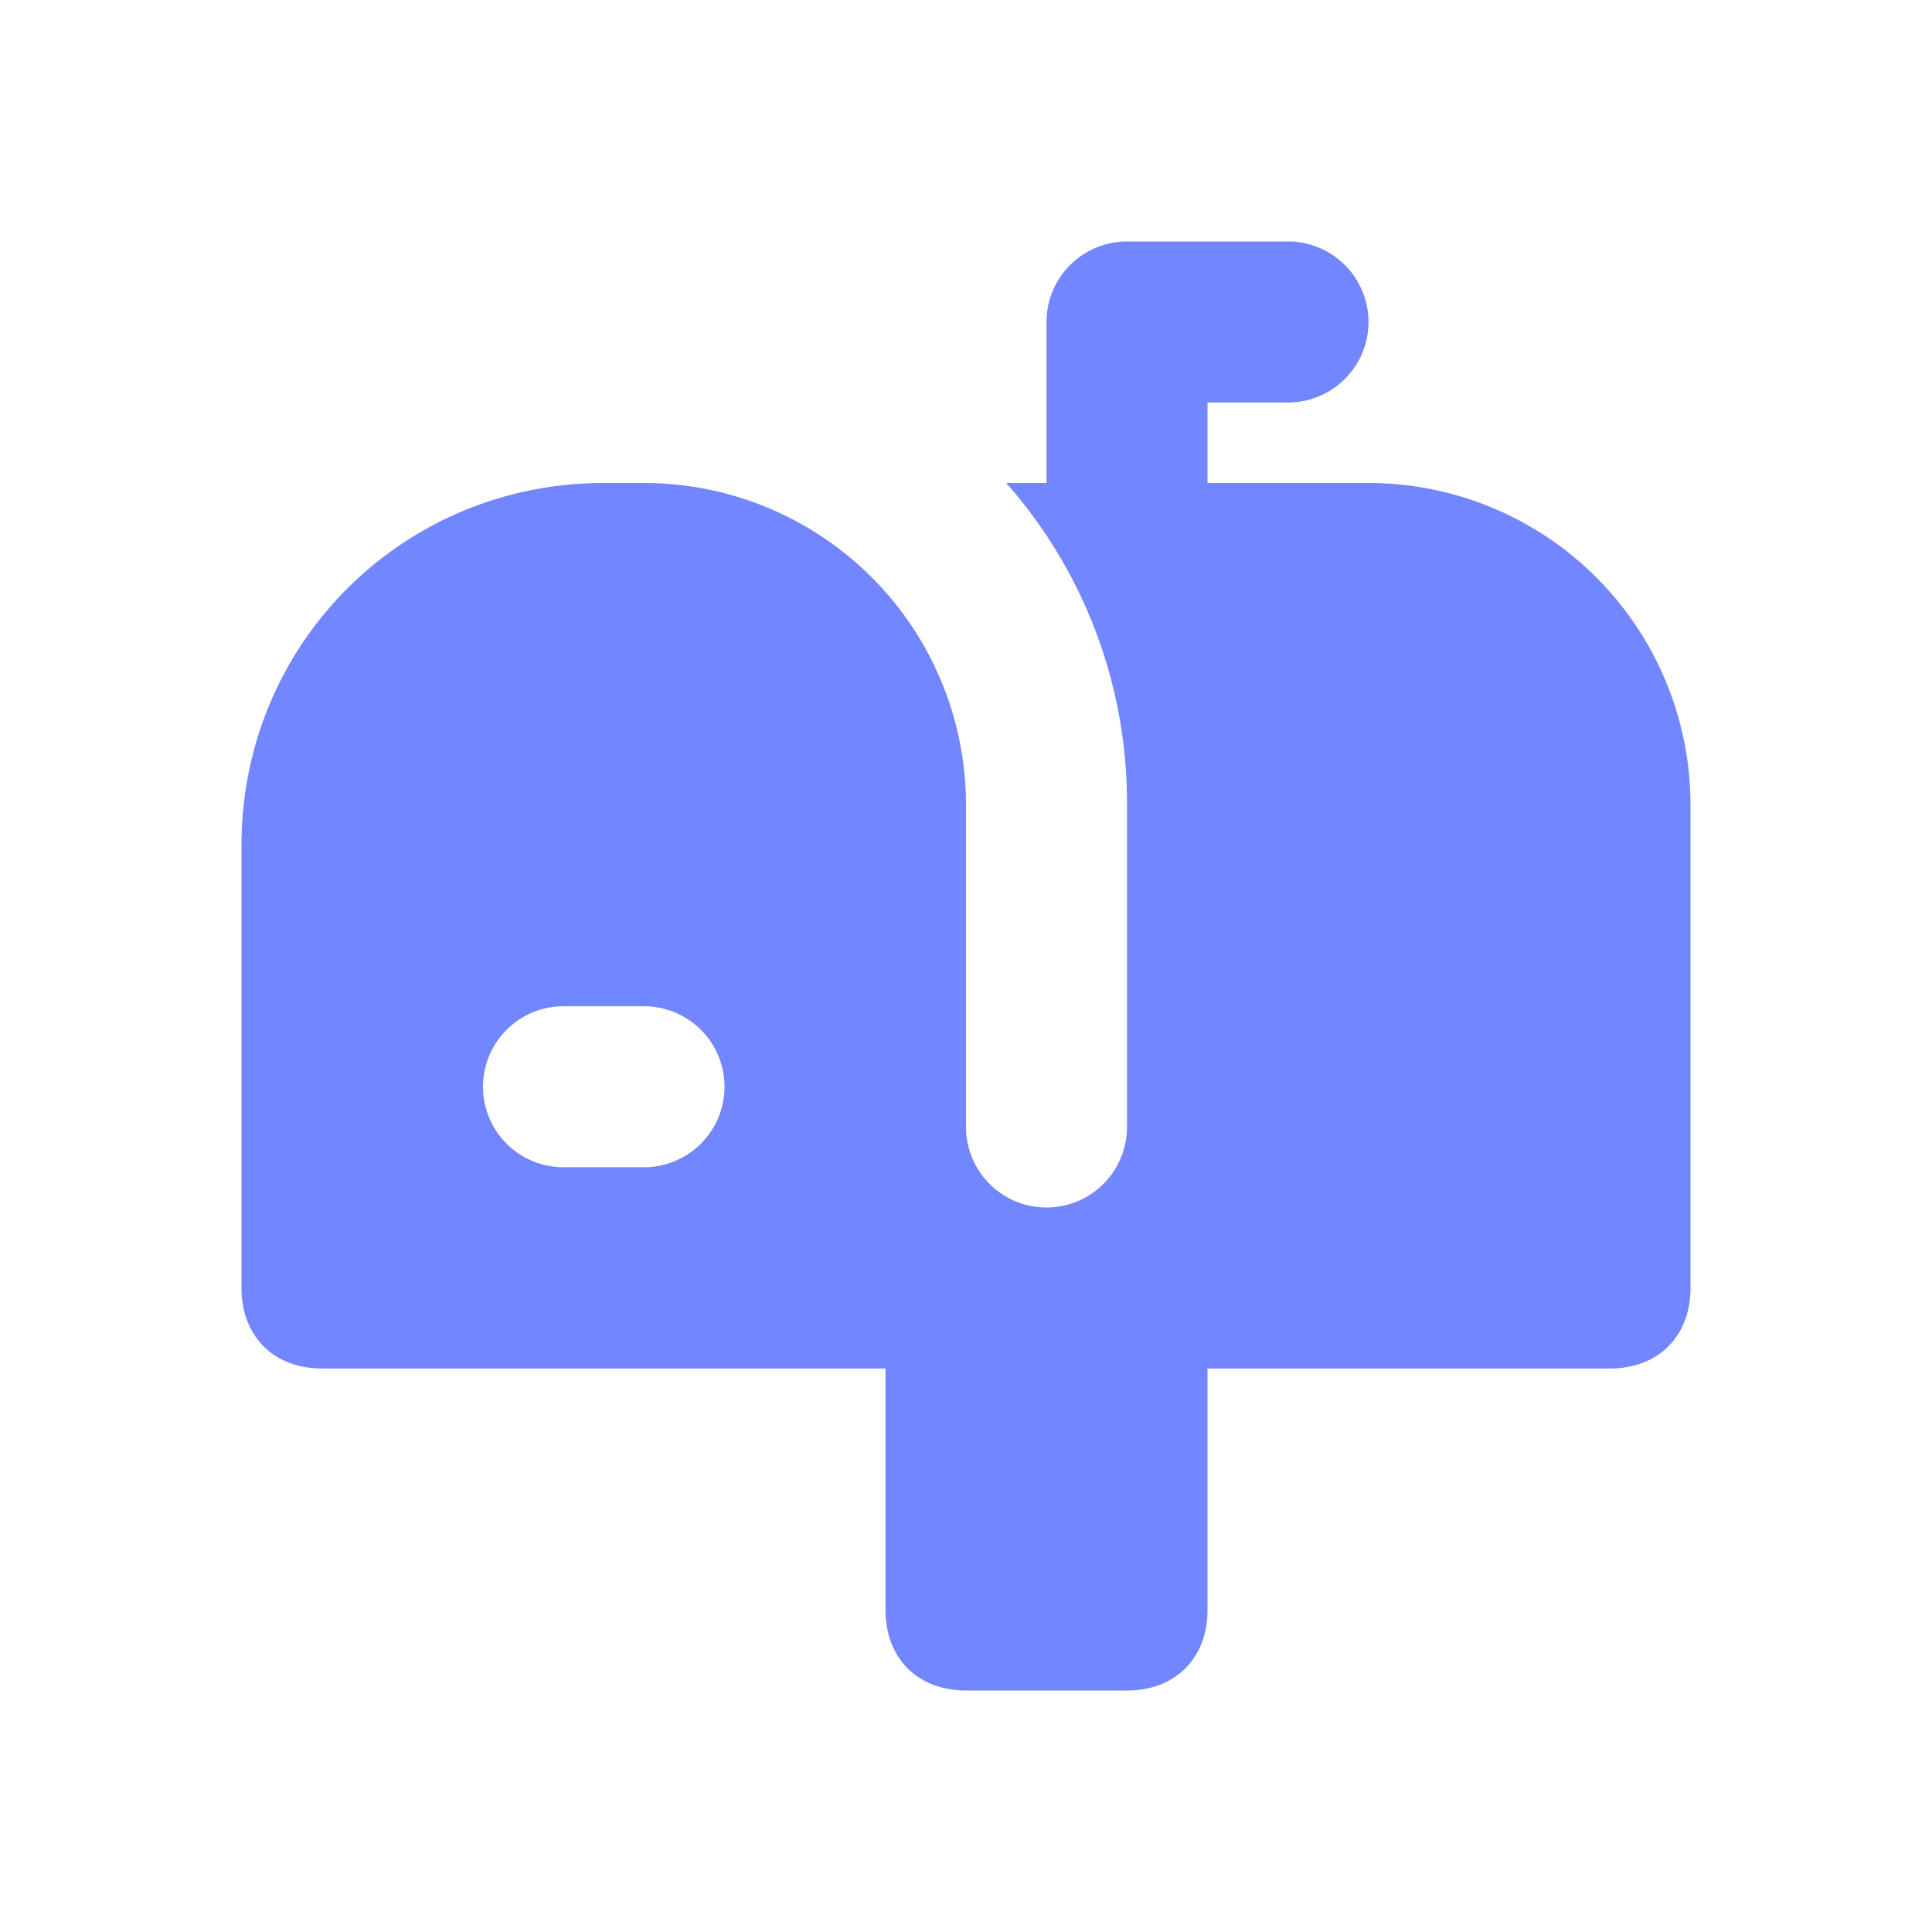 <svg class="w-6 h-6 text-gray-800 dark:text-white" aria-hidden="true" xmlns="http://www.w3.org/2000/svg" fill="#7286ff" viewBox="0 0 24 24">
    <path d="M17 6h-2V5h1a1 1 0 1 0 0-2h-2a1 1 0 0 0-1 1v2h-.5a6 6 0 0 1 1.5 4v4a1 1 0 1 1-2 0v-4a4 4 0 0 0-4-4h-.5C5 6 3 8 3 10.5V16c0 .6.4 1 1 1h7v3c0 .6.4 1 1 1h2c.6 0 1-.4 1-1v-3h5c.6 0 1-.4 1-1v-6a4 4 0 0 0-4-4Zm-9 8.5H7a1 1 0 1 1 0-2h1a1 1 0 1 1 0 2Z"/>
  </svg>
  